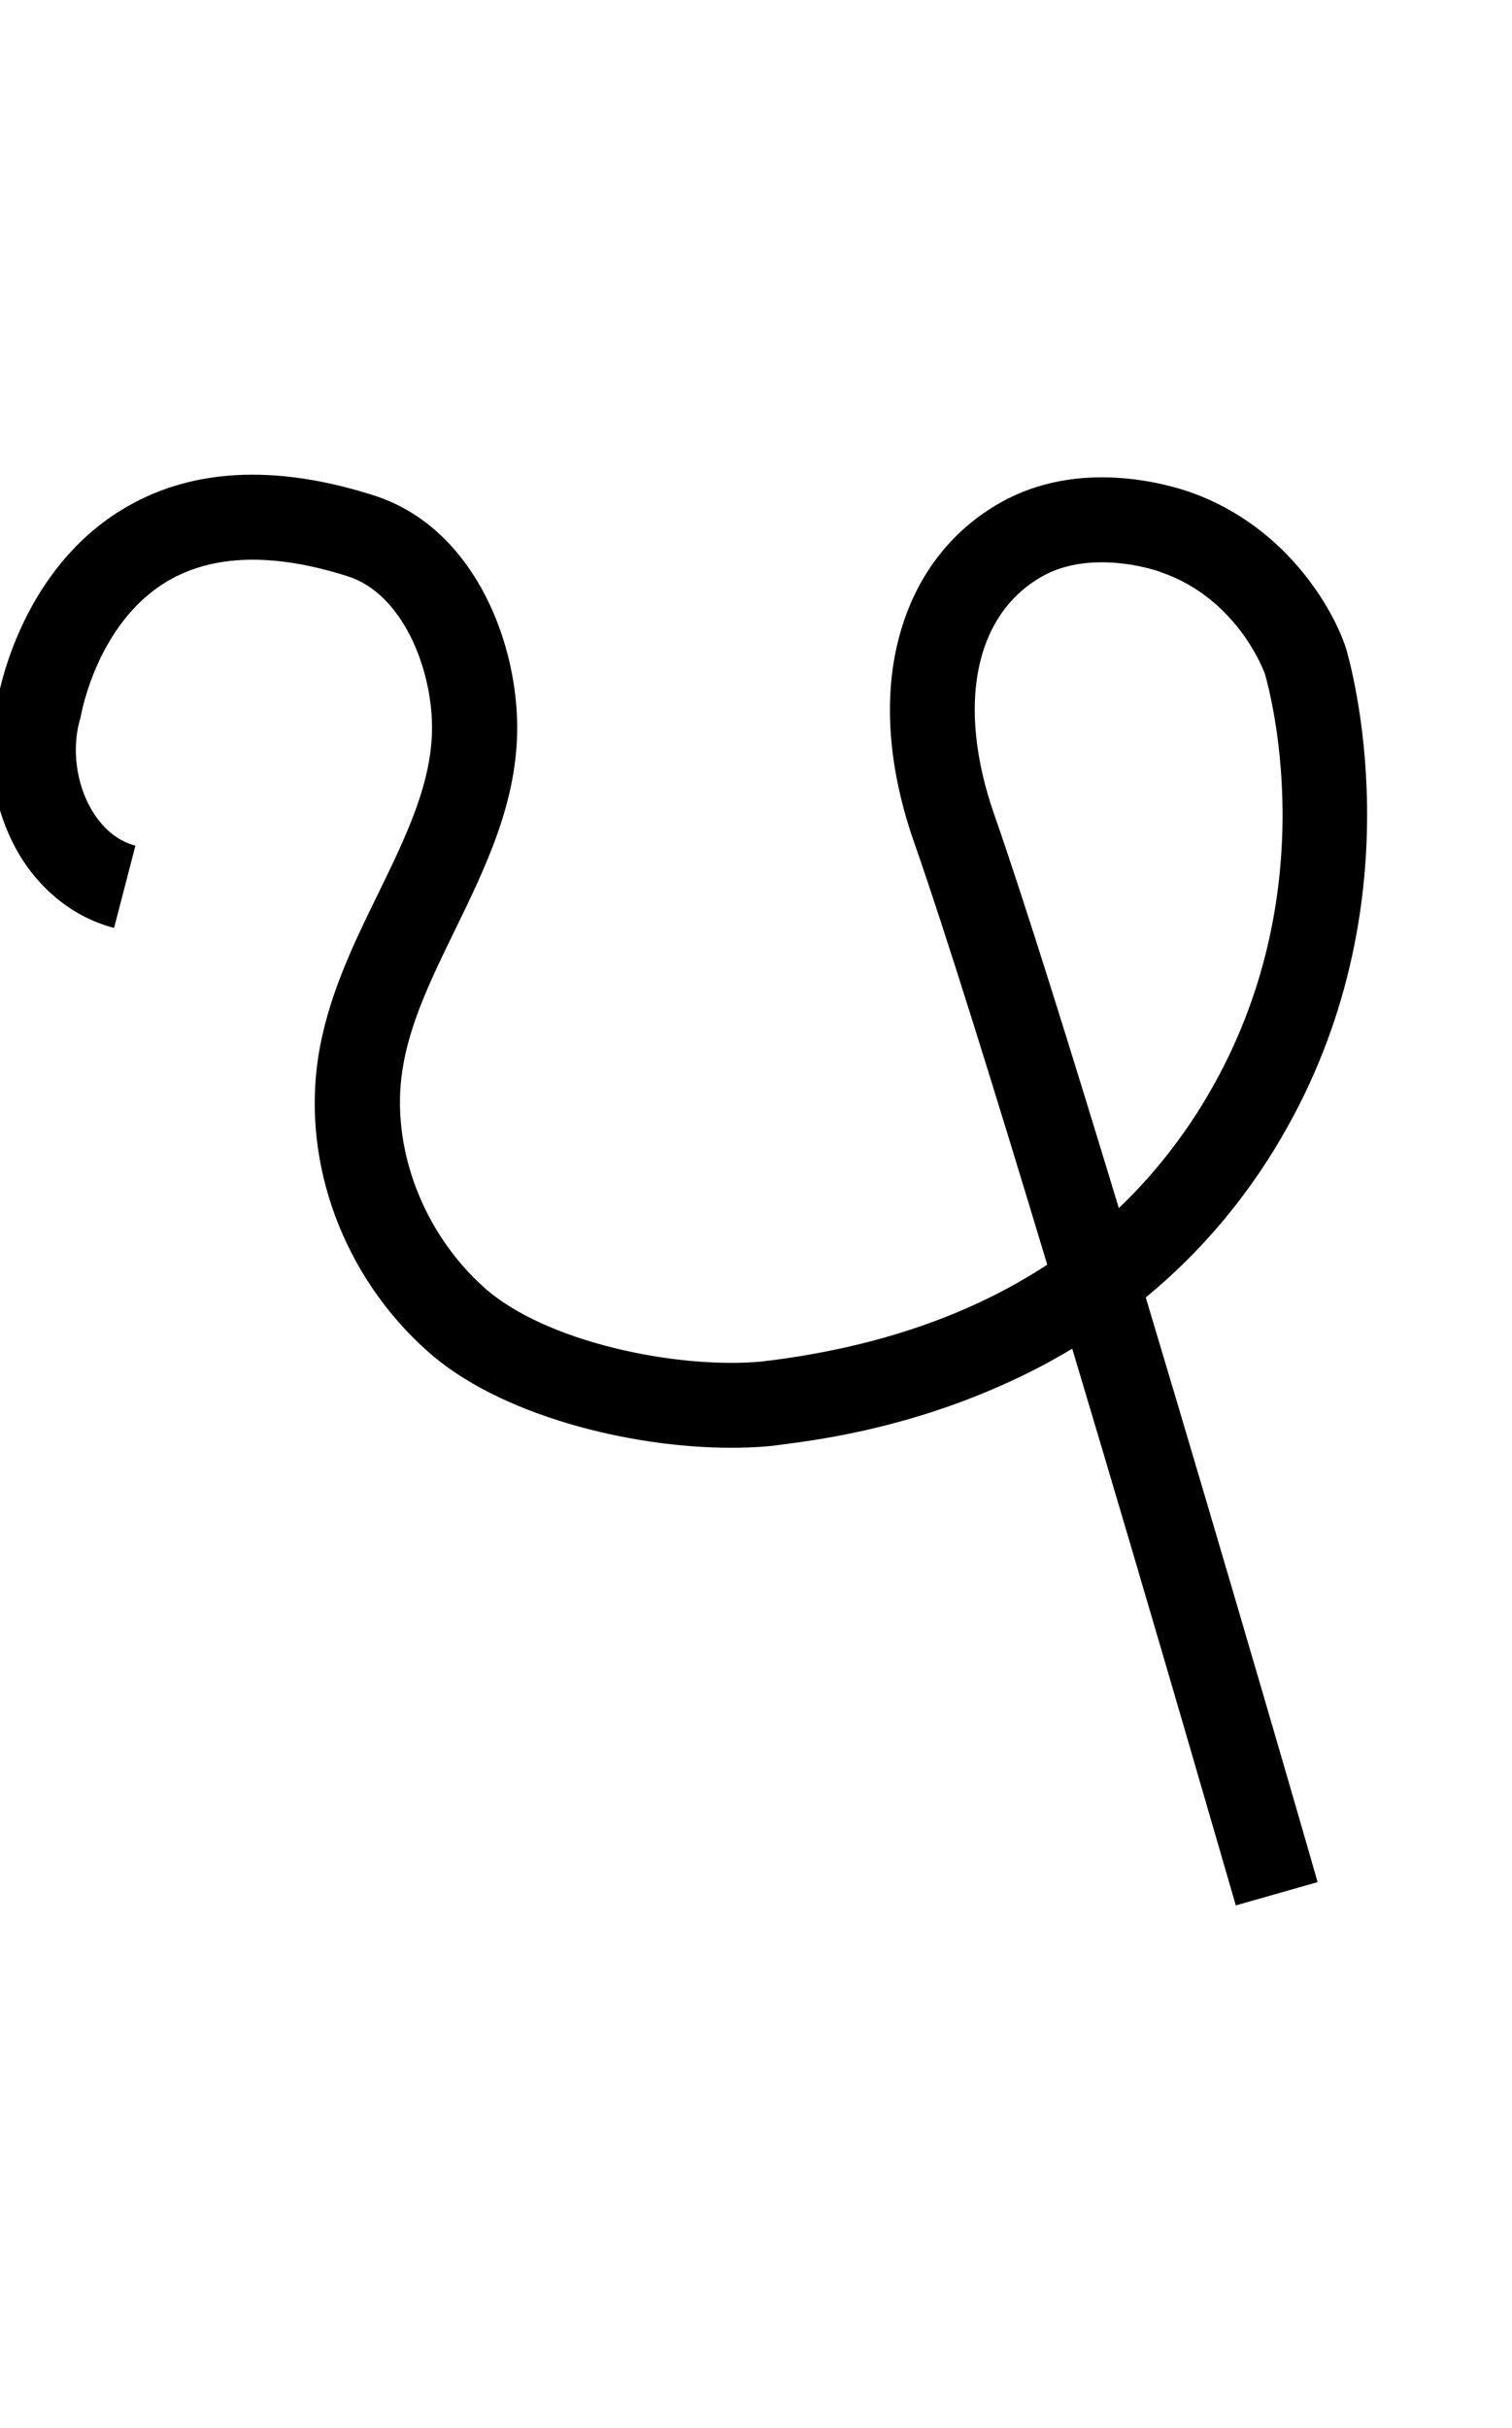 <?xml version="1.0" encoding="utf-8"?>
<!-- Generator: Adobe Illustrator 19.0.0, SVG Export Plug-In . SVG Version: 6.00 Build 0)  -->
<svg version="1.1" id="Layer_1" xmlns="http://www.w3.org/2000/svg" xmlns:xlink="http://www.w3.org/1999/xlink" x="0px" y="0px"
	 viewBox="19 -104 623 1000" style="enable-background:new 19 -104 623 1000;" xml:space="preserve">
<g id="Guide">
</g>
<g id="Layer_3">
	<path d="M528.2,680.8c-0.6-1.9-33-114.6-67.4-229.3c-11.1,6.7-22.9,12.6-35.4,17.8c-37.7,15.7-70.4,19.9-84.3,21.7
		c-1.6,0.2-2.9,0.4-3.8,0.5l-1,0.1c-5.1,0.5-10.5,0.7-16.1,0.7c-42.1,0-96-13.6-125.2-39.9c-34.4-30.7-51.6-77-44.9-120.9
		c3.8-24.6,14.4-46.4,24.8-67.6c11.5-23.6,22.4-46,22.1-69.1c-0.3-24.4-12.5-54.3-34.6-61.4c-31-9.9-56.2-9.1-75.1,2.4
		c-28.5,17.4-34.9,54.7-35,55.1l-0.2,1l-0.3,0.9c-3.2,11.8-1.4,25.8,4.8,36.5c3.2,5.5,8.9,12.6,18.2,15l-8.8,33.9
		c-16.4-4.3-30.5-15.4-39.7-31.3C15.7,228.3,12.6,205,18,184.4c1.4-7.9,11.4-53.9,50.8-78.2c28-17.3,63.1-19.3,104.4-6.1
		c39.8,12.8,58.4,57.8,58.9,94.2c0.4,31.5-12.9,58.6-25.7,84.9c-9.6,19.7-18.7,38.3-21.6,57.6c-4.9,31.8,8.4,66.9,33.7,89.5
		c24.8,22.3,78.9,33.7,114.2,30.5c1.1-0.2,2.4-0.3,4.1-0.5c44.4-5.7,82.4-18.9,113.7-39.4c-21-69.7-41.6-136.1-54.9-174.1
		c-10.5-30-12.7-58.9-6.4-83.4c6.4-25.1,21.1-44.7,42.4-56.6c31.8-17.7,67.1-7.7,77.2-4.3c42.6,14.7,61.5,52.6,65.2,65.9
		c5.2,19,28.1,118.5-35.3,213.4c-13.4,20-29.3,37.5-47.6,52.6c35.6,118.7,70.3,238.8,70.8,240.8L528.2,680.8z M472.9,127.6
		c-7.9,0-16.6,1.4-24.3,5.7c-28,15.6-35.6,53.1-20,98c12.6,36.1,31.6,97,51.4,162.3c11-10.5,20.9-22.3,29.6-35.2
		c54.9-82,35.3-167.9,30.7-184.5c-0.3-1-11.2-31.3-42.9-42.2C495.5,130.9,485.2,127.6,472.9,127.6z"/>
</g>
</svg>
